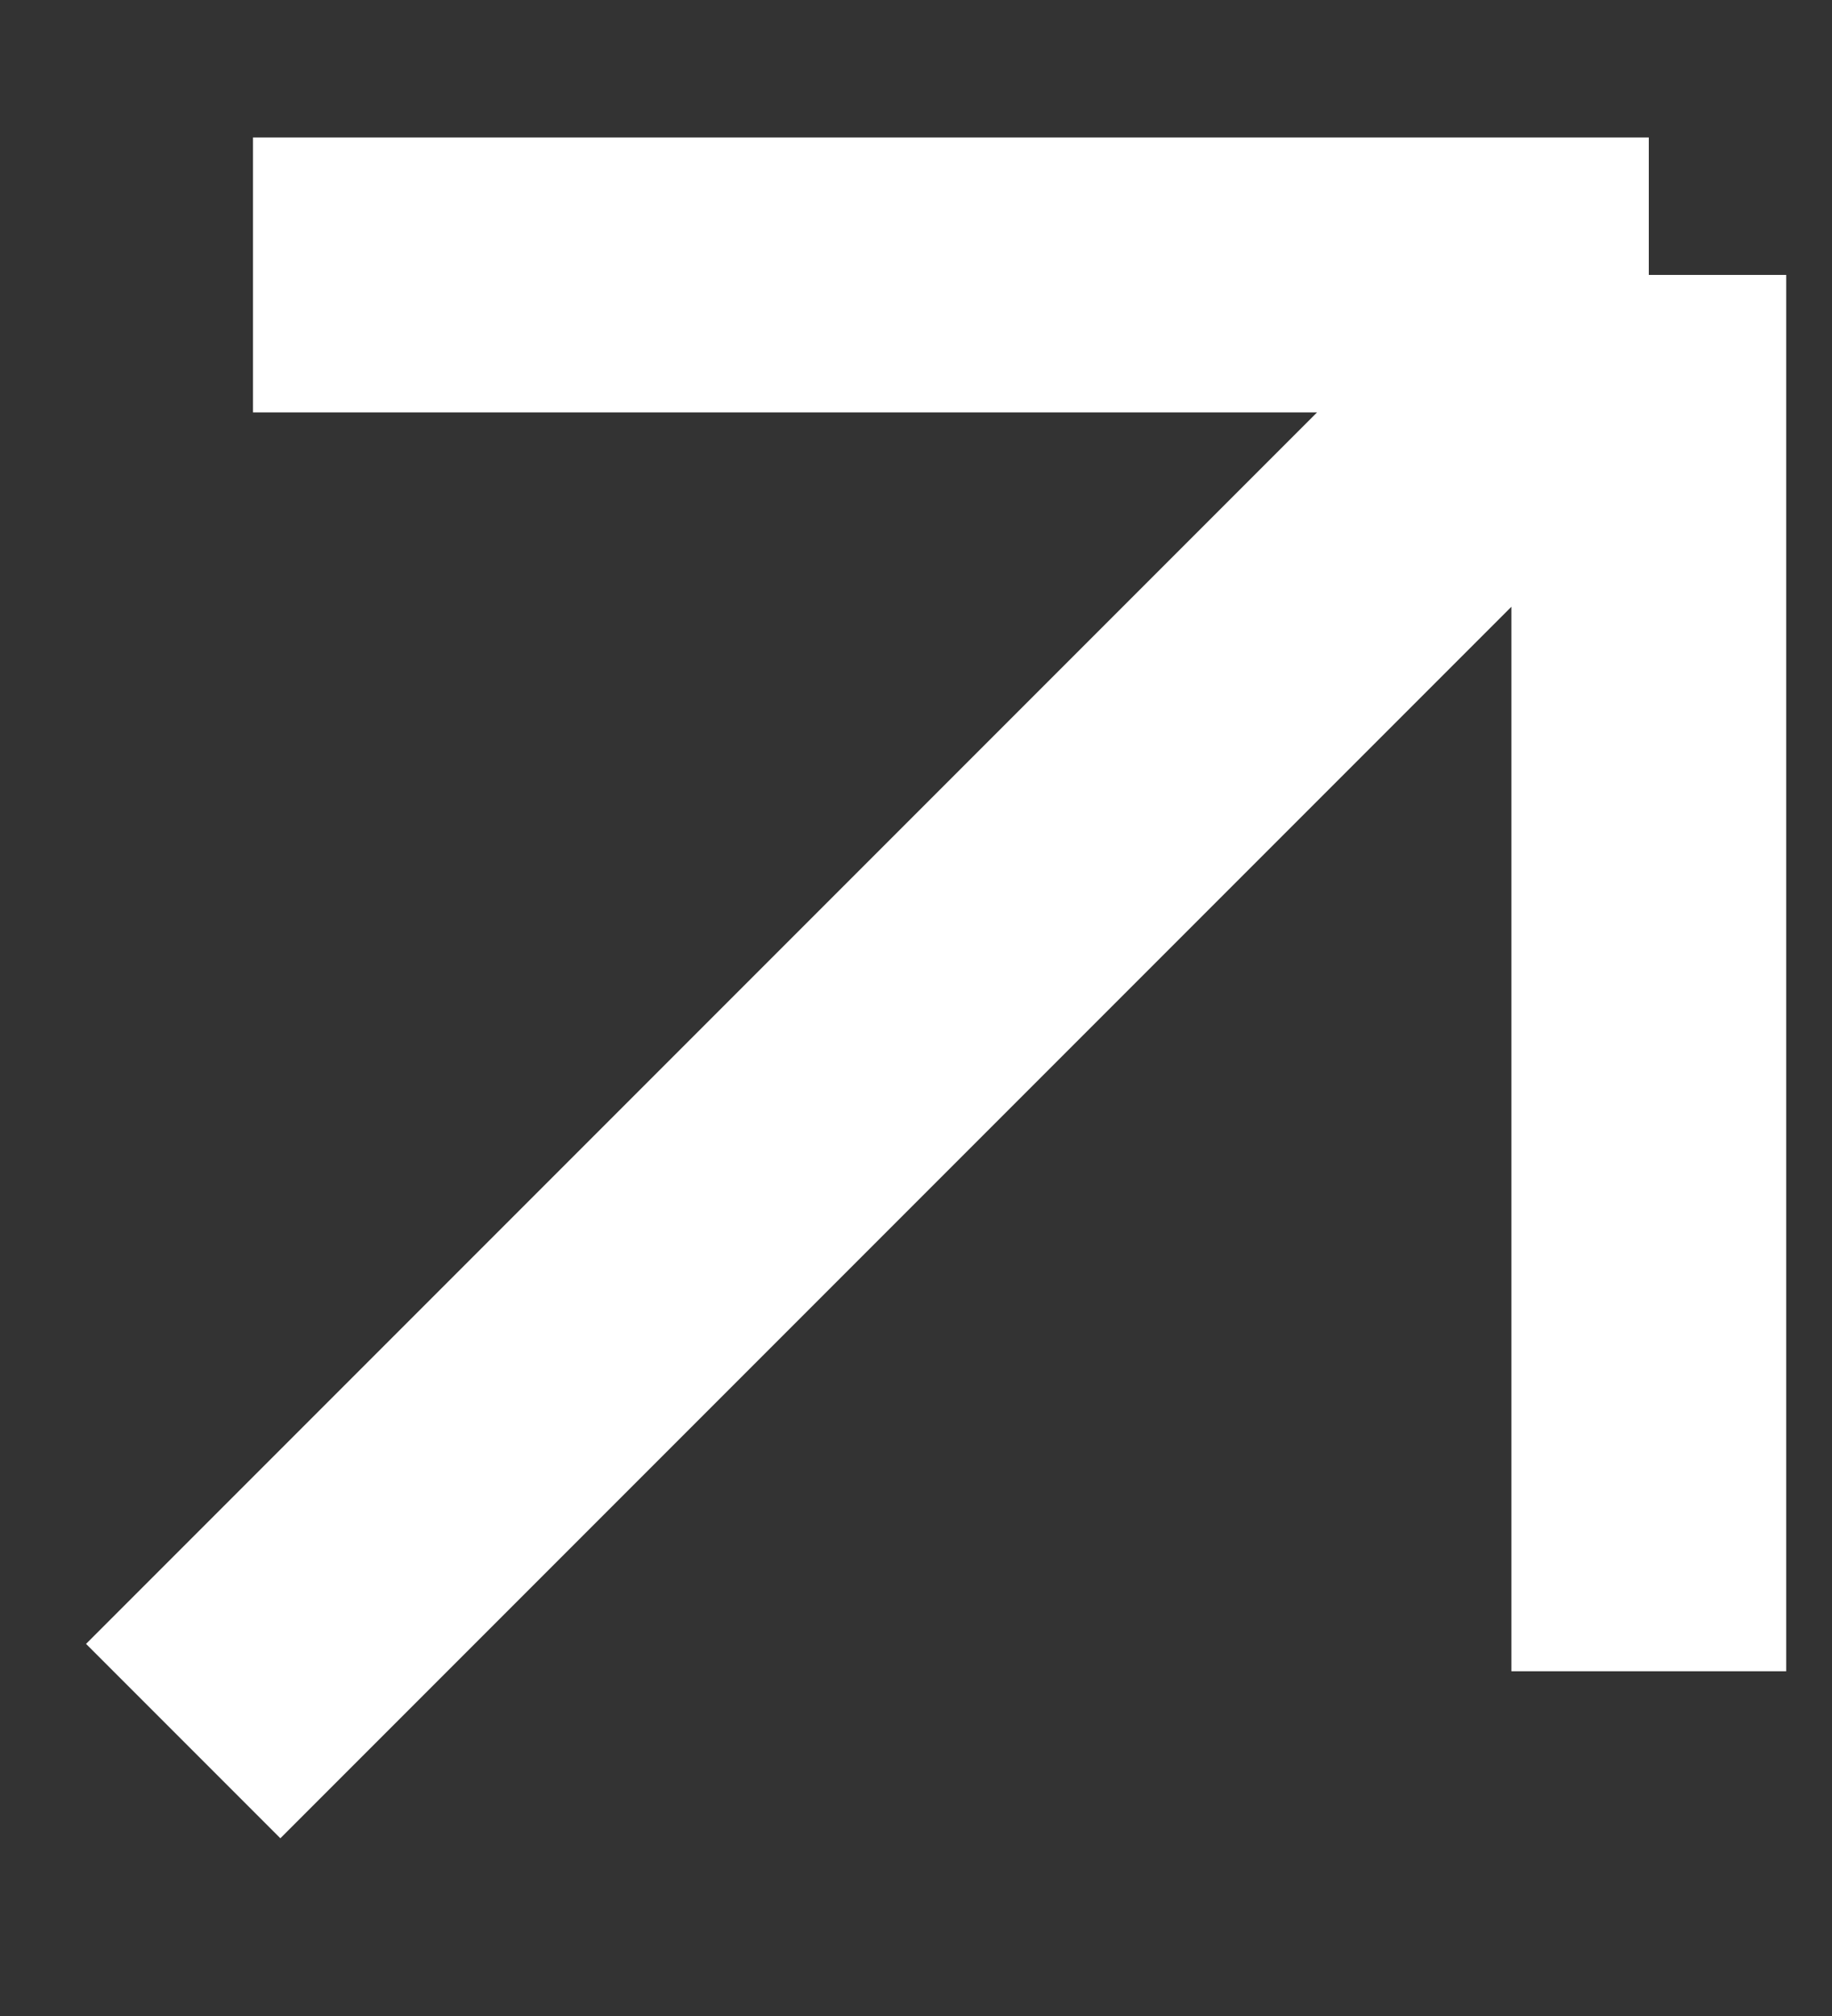 <svg width="10" height="11" viewBox="0 0 10 11" fill="none" xmlns="http://www.w3.org/2000/svg">
<rect x="0" y="0" width="10" height="11" fill="#333333" stroke="none"/>
<path d="M1 9.5L9 1.5M9 1.5H1.381M9 1.5V9.119" stroke="white" stroke-width="1.5"/>
</svg>
